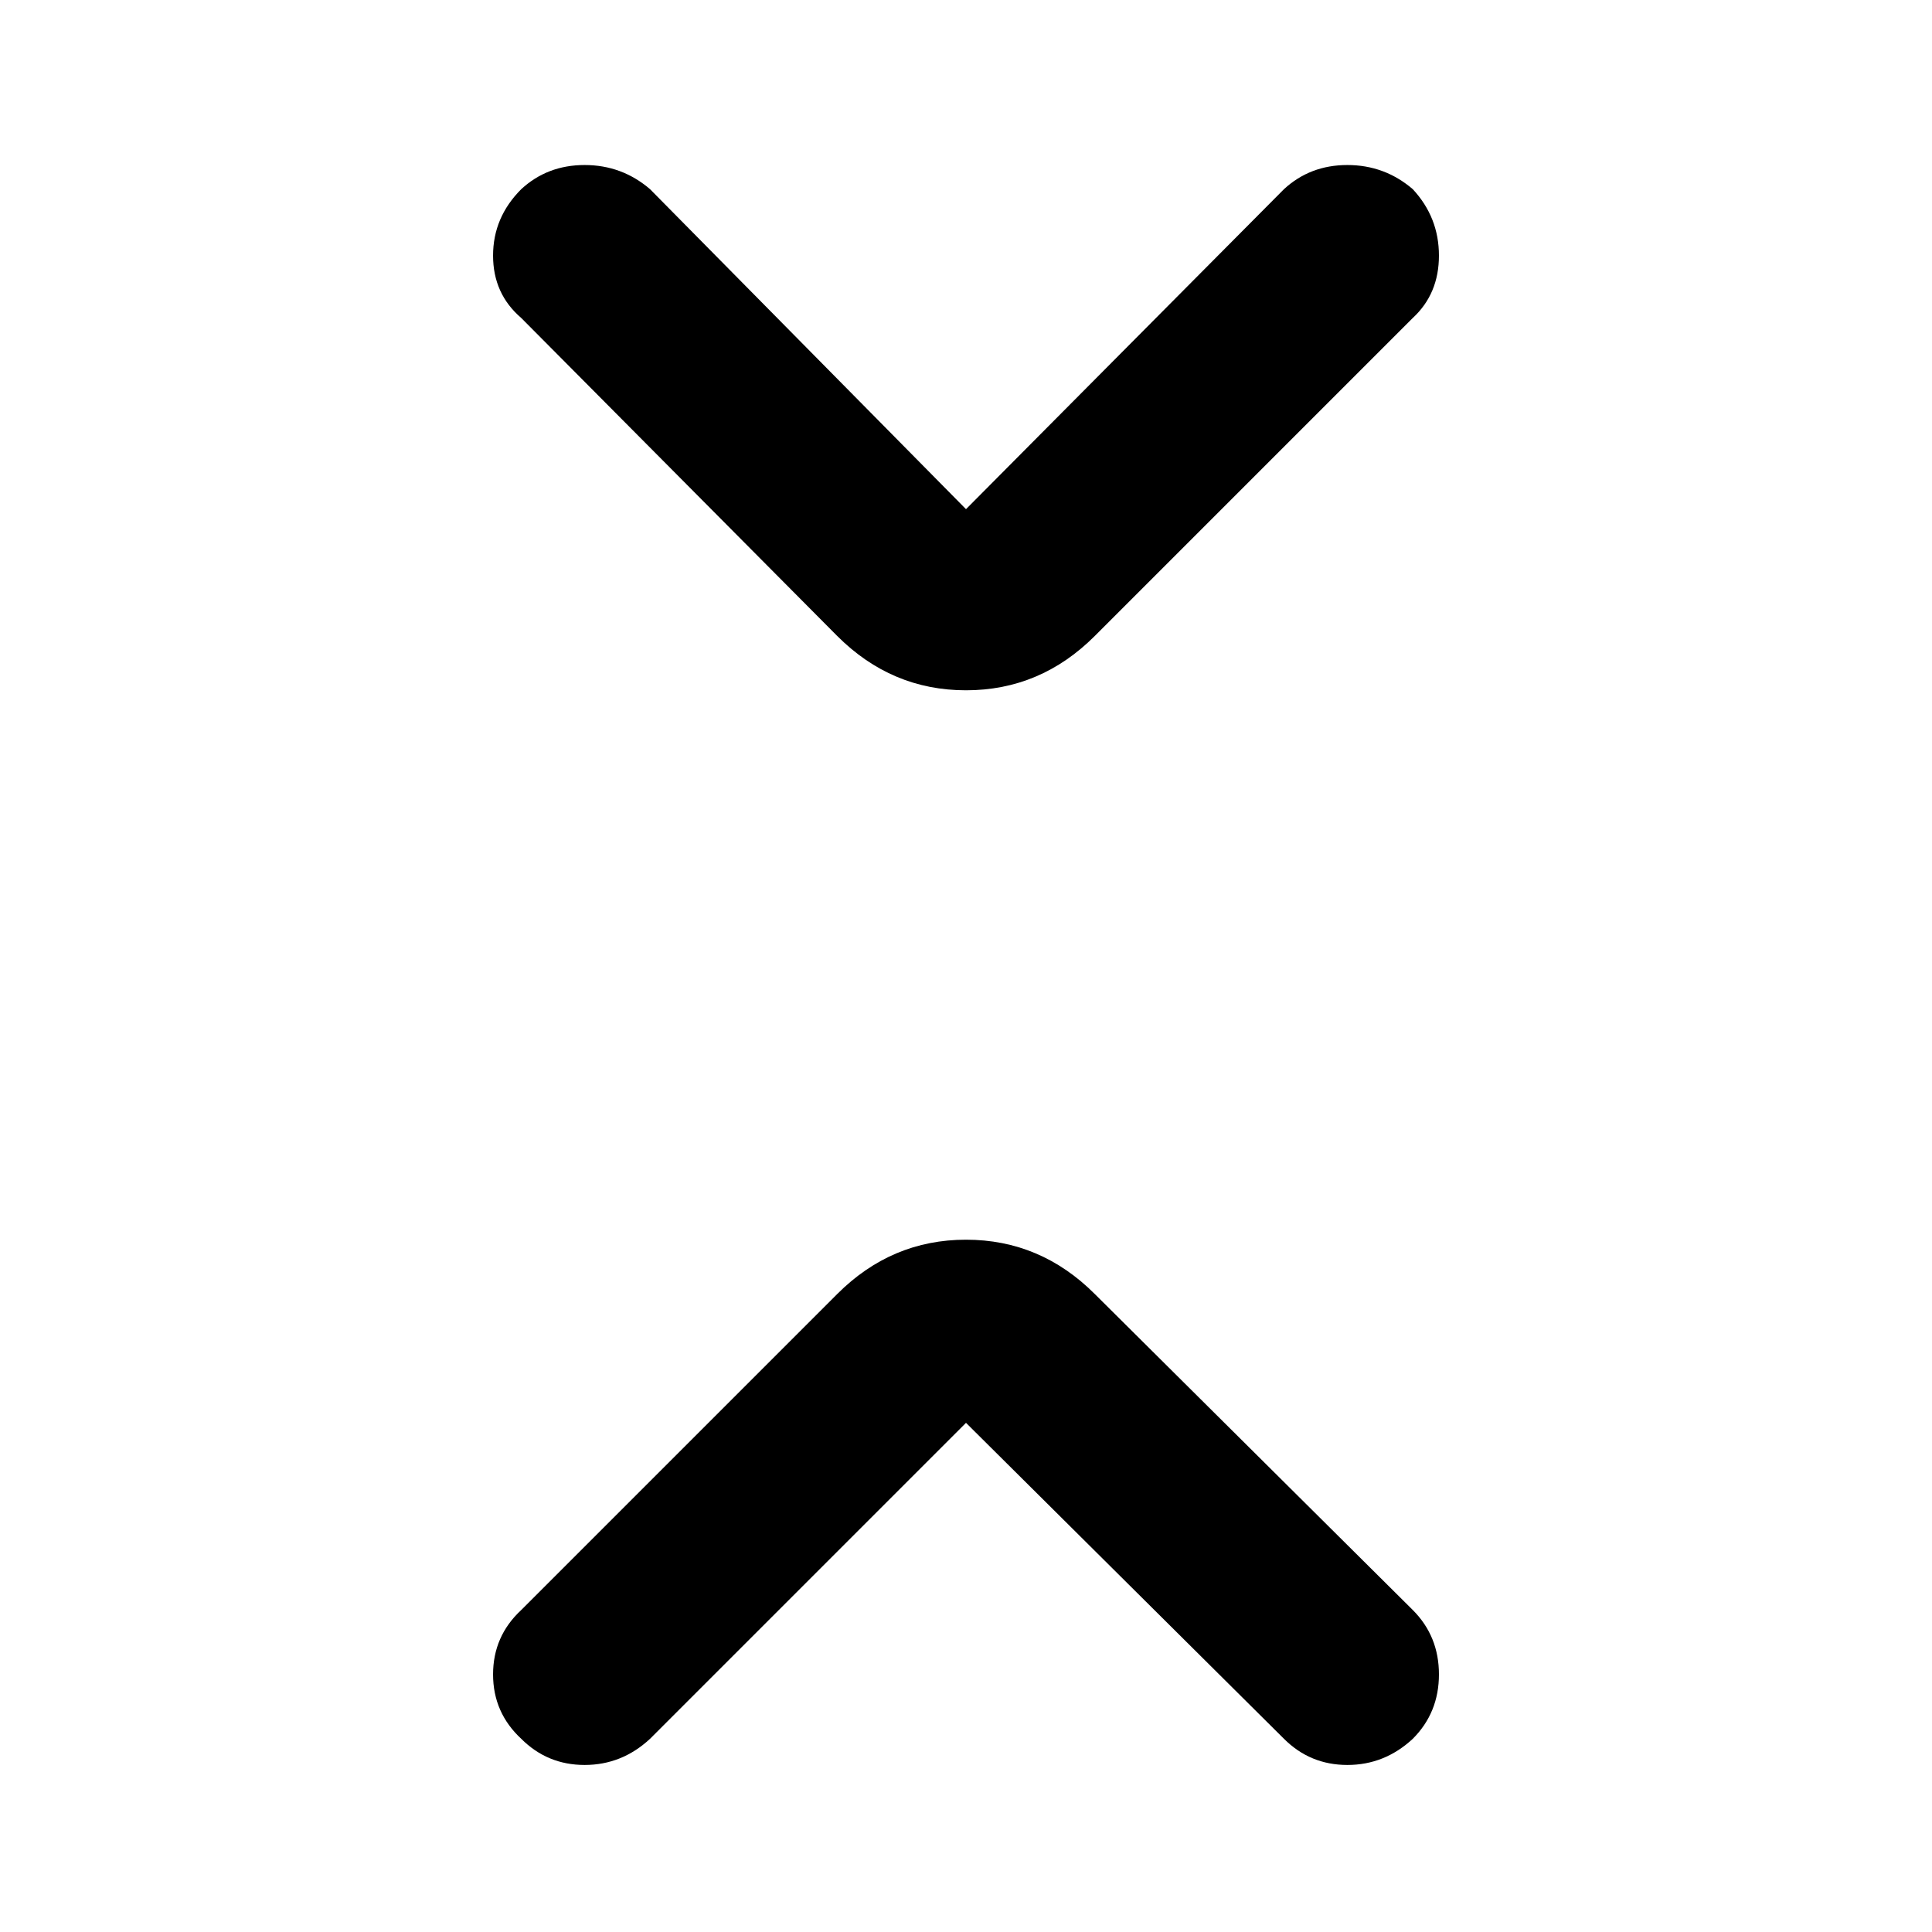 <svg xmlns="http://www.w3.org/2000/svg" height="48" viewBox="0 -960 960 960" width="48"><path d="M480-253 323-96q-14 13-32.5 13T259-96q-14-13-14-32t14-32l157-157q27-27 64-27t64 27l158 157q13 13 13 32t-13 32q-14 13-32.5 13T638-96L480-253Zm0-454 158-159q13-12 31.5-12t32.5 12q13 14 13 33t-13 31L544-644q-27 27-64 27t-64-27L259-802q-14-12-14-31t14-33q13-12 31.5-12t32.5 12l157 159Z"/></svg>